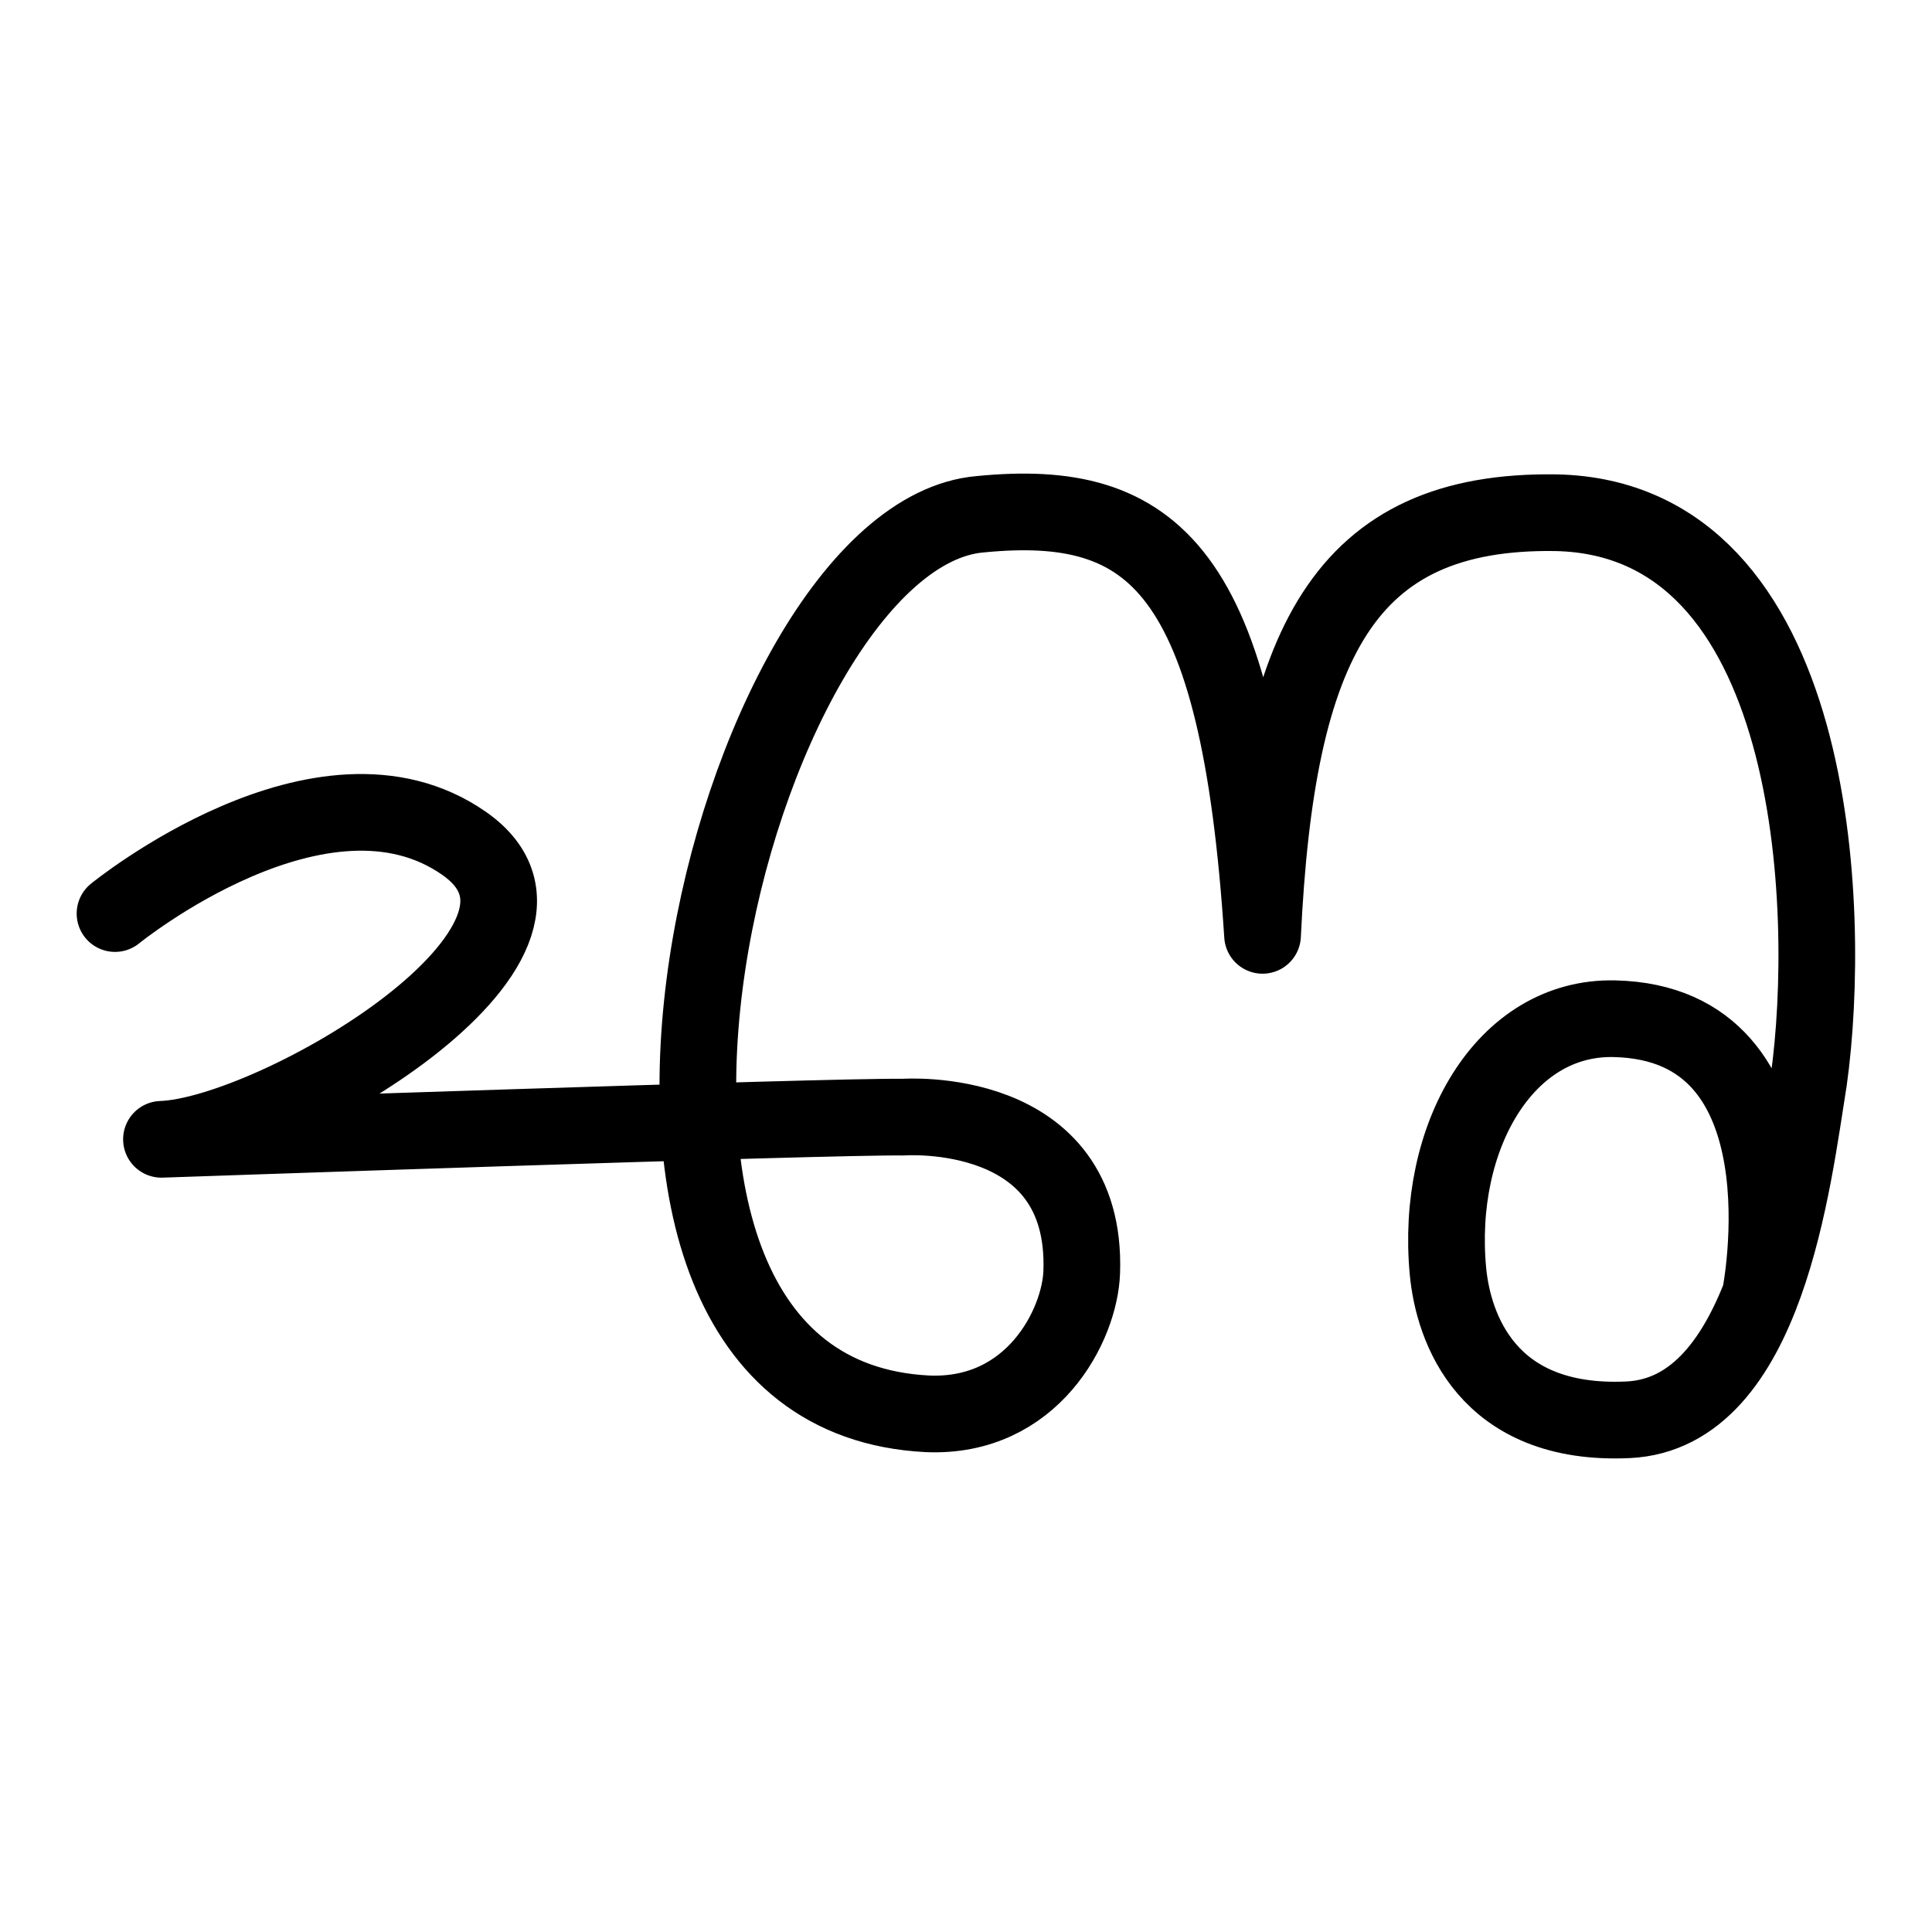 <?xml version="1.0" encoding="UTF-8" standalone="no"?>
<!-- Created with Inkscape (http://www.inkscape.org/) -->

<svg
   width="100mm"
   height="100mm"
   viewBox="0 0 100 100"
   version="1.1"
   id="svg18819"
   inkscape:version="1.2.2 (732a01da63, 2022-12-09, custom)"
   sodipodi:docname="tcy a.svg"
   xmlns:inkscape="http://www.inkscape.org/namespaces/inkscape"
   xmlns:sodipodi="http://sodipodi.sourceforge.net/DTD/sodipodi-0.dtd"
   xmlns="http://www.w3.org/2000/svg"
   xmlns:svg="http://www.w3.org/2000/svg">
  <sodipodi:namedview
     id="namedview18821"
     pagecolor="#ffffff"
     bordercolor="#000000"
     borderopacity="0.25"
     inkscape:showpageshadow="2"
     inkscape:pageopacity="0.0"
     inkscape:pagecheckerboard="0"
     inkscape:deskcolor="#d1d1d1"
     inkscape:document-units="mm"
     showgrid="false"
     inkscape:zoom="1.4503086"
     inkscape:cx="63.779528"
     inkscape:cy="197.54416"
     inkscape:window-width="1872"
     inkscape:window-height="1016"
     inkscape:window-x="0"
     inkscape:window-y="0"
     inkscape:window-maximized="1"
     inkscape:current-layer="layer1" />
  <defs
     id="defs18816" />
  <g
     inkscape:label="Layer 1"
     inkscape:groupmode="layer"
     id="layer1">
    <path
       style="fill:none;stroke:#000000;stroke-width:3.969;stroke-linecap:round;stroke-linejoin:round;stroke-dasharray:none"
       d="m 5.953,47.286 c 0,0 10.738,-8.745 18.064,-3.637 7.325,5.108 -9.764,15.12 -15.66,15.322 0,0 34.661,-1.205 38.394,-1.148 0,0 9.54,-0.704 9.239,8.016 -0.095,2.756 -2.549,7.577 -7.99,7.34 -21.138,-1.073 -10.14,-45.474 2.741,-46.562 9.008,-0.884 13.379,2.85 14.608,21.797 0.72,-15.103 4.201,-22.04 15.184,-21.876 13.575,0.277 14.325,20.537 13.087,29.376 -0.818,5.056 -2.164,17.249 -9.366,17.575 -7.318,0.331 -9.033,-4.796 -9.307,-7.683 -0.656,-6.929 2.919,-13.203 8.612,-13.077 10.37,0.229 7.549,14.34 7.549,14.34"
       id="path454"
       sodipodi:nodetypes="csccscccccsssc" />
  </g>
</svg>
